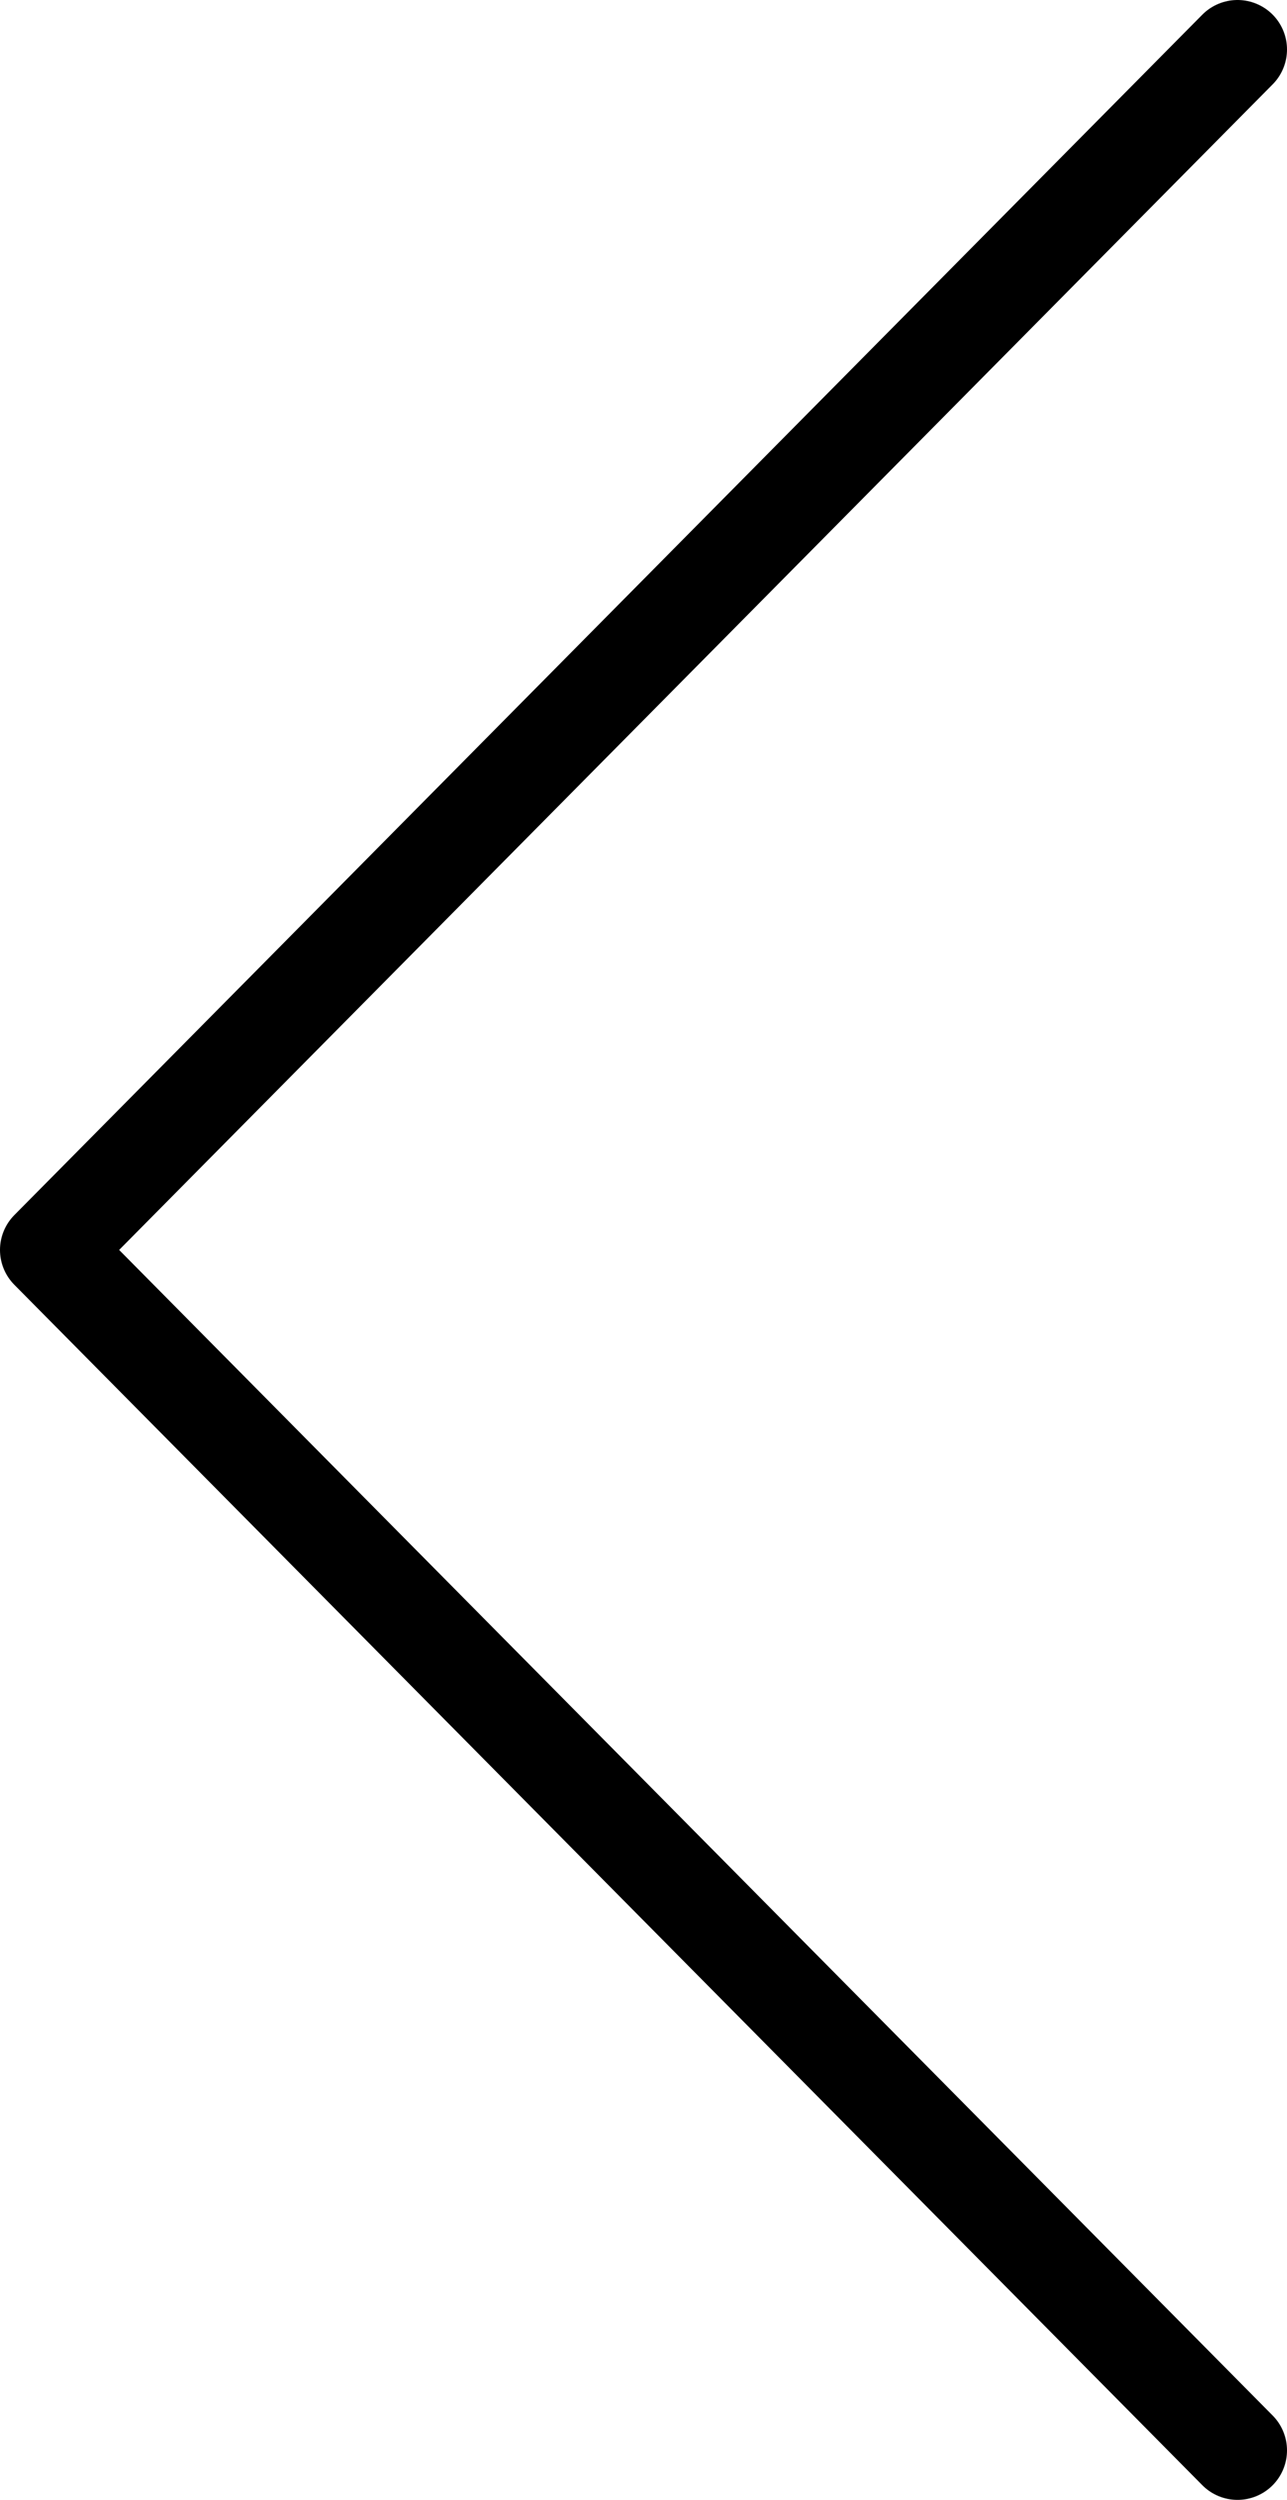 <svg width="52" height="101" viewBox="0 0 52 101" fill="none" xmlns="http://www.w3.org/2000/svg">
<path d="M50 2L2 50.5L50 99" stroke="black" stroke-width="4" stroke-linecap="round" stroke-linejoin="round"/>
</svg>
